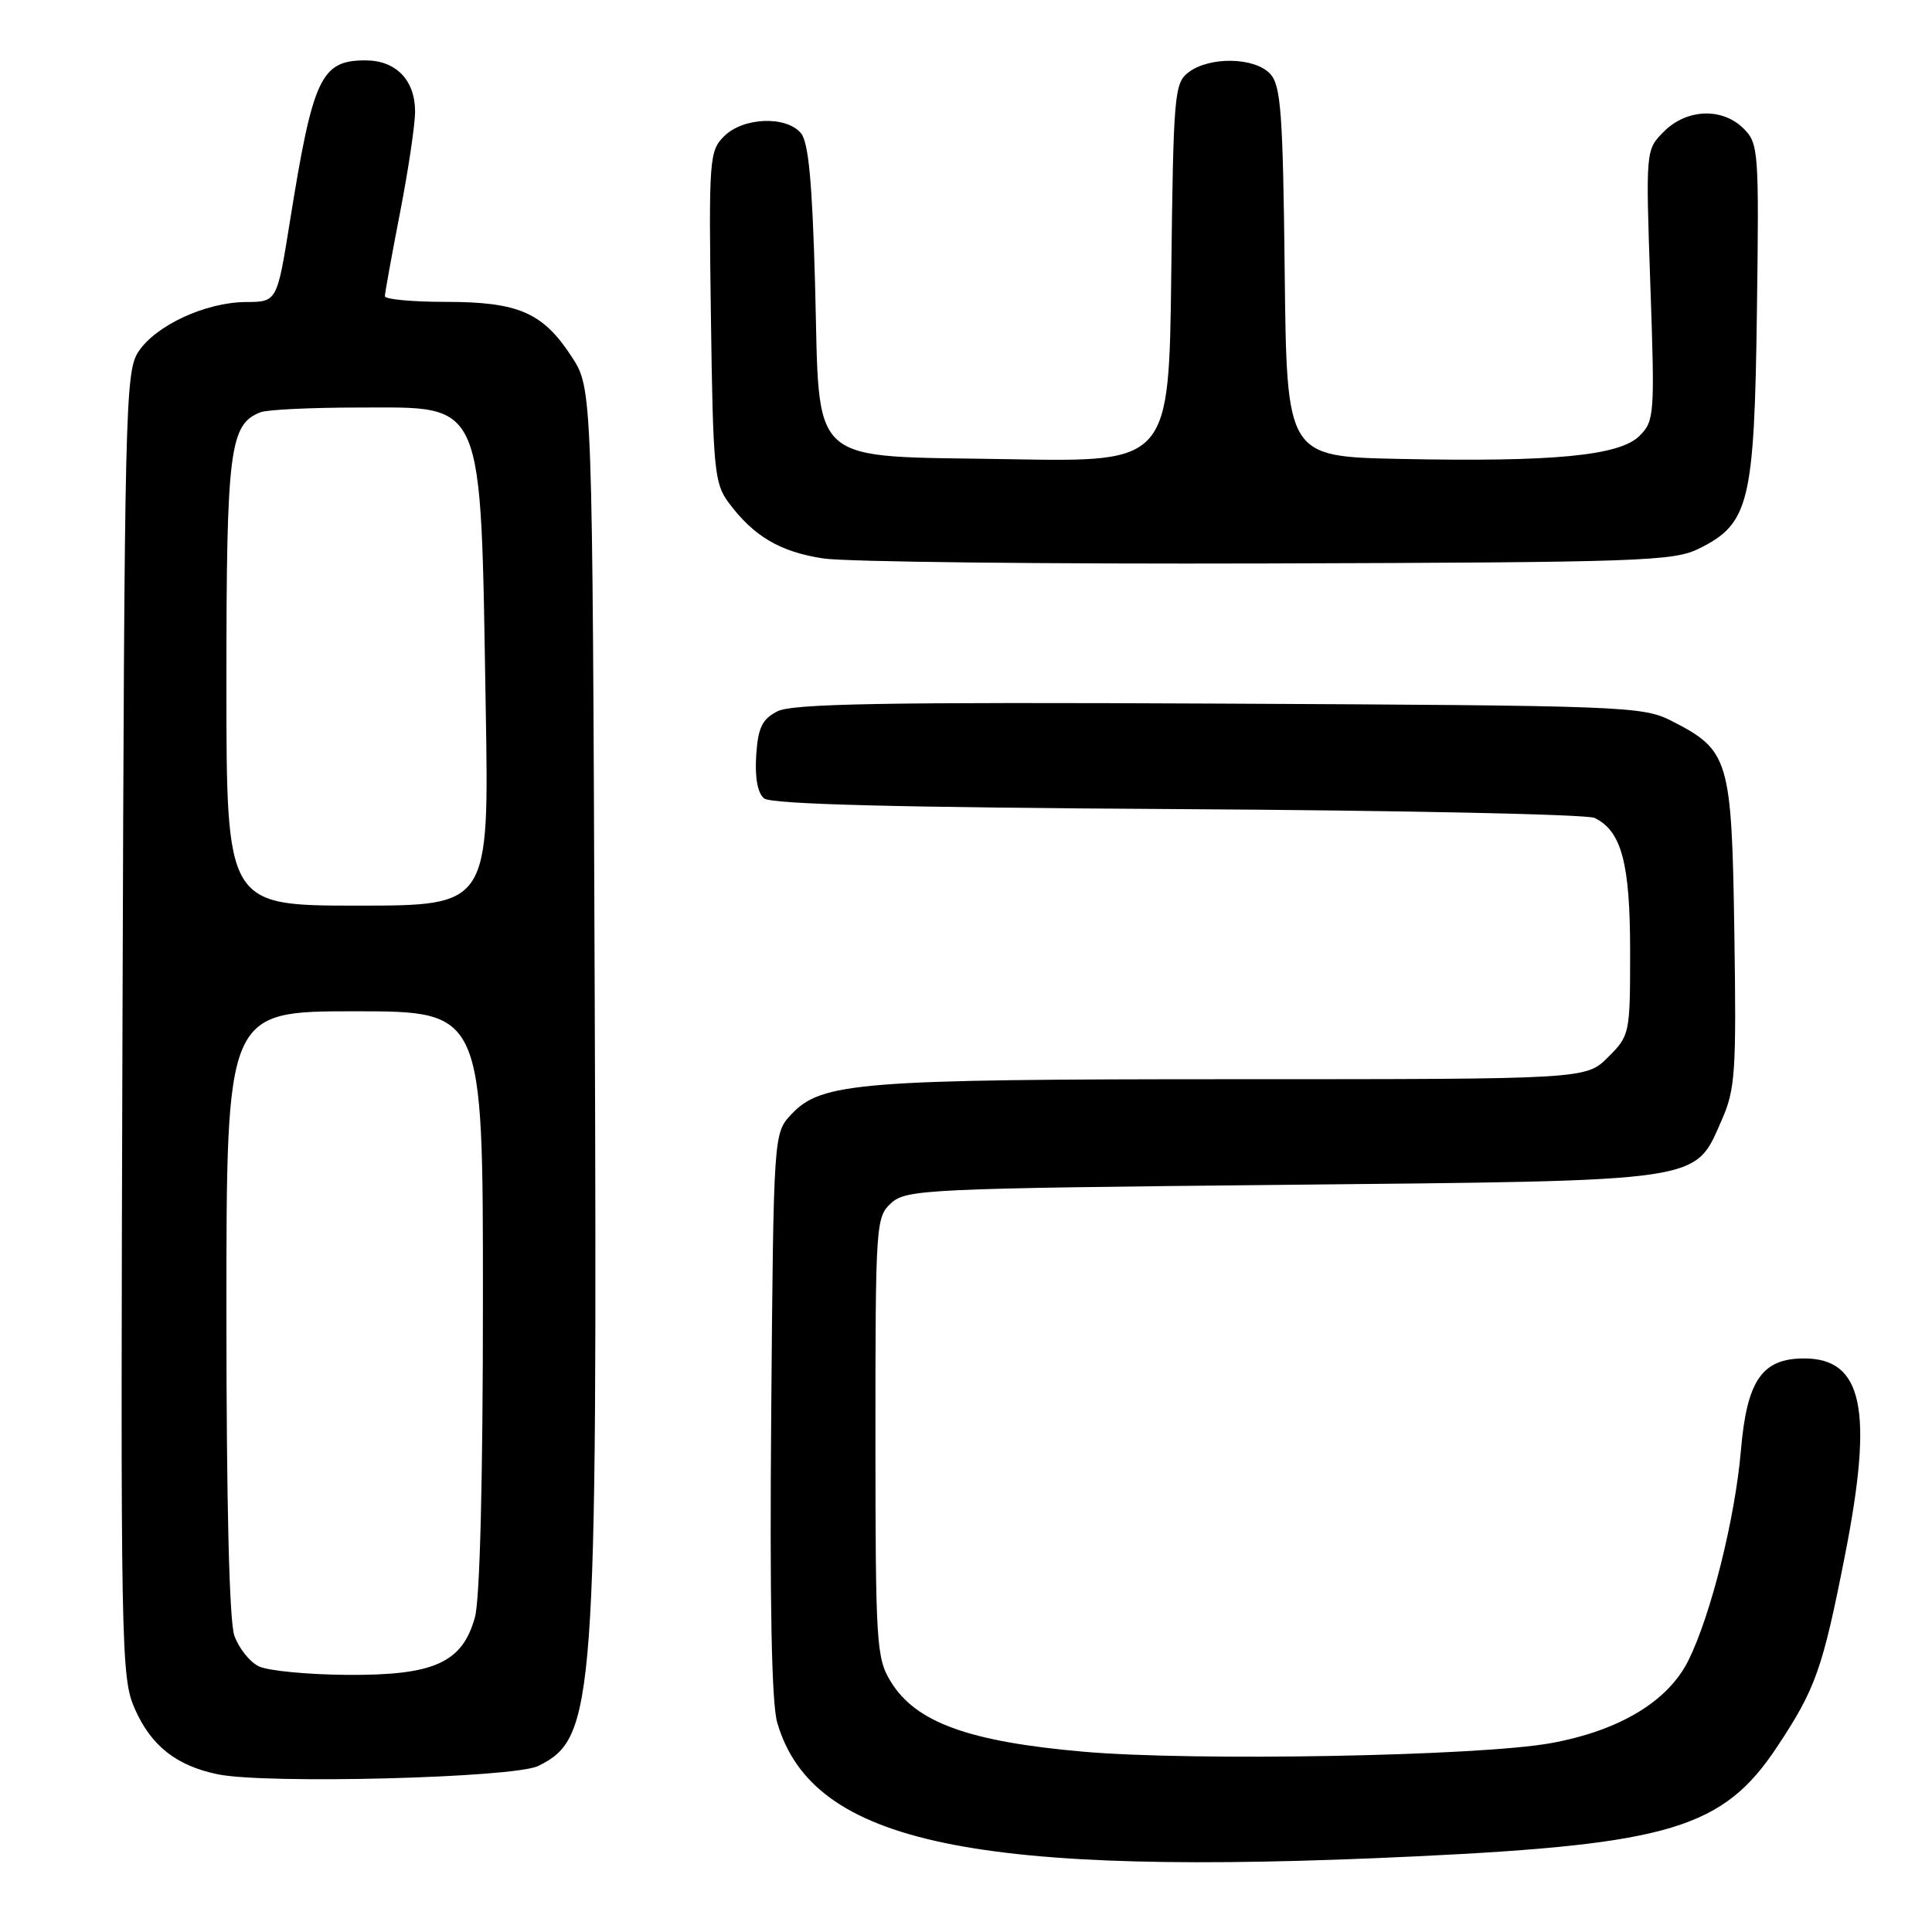 <?xml version="1.0" encoding="UTF-8" standalone="no"?>
<!DOCTYPE svg PUBLIC "-//W3C//DTD SVG 1.1//EN" "http://www.w3.org/Graphics/SVG/1.1/DTD/svg11.dtd" >
<svg xmlns="http://www.w3.org/2000/svg" xmlns:xlink="http://www.w3.org/1999/xlink" version="1.1" viewBox="0 0 256 256">
 <g >
 <path fill="currentColor"
d=" M 187.76 245.97 C 221.24 244.37 228.34 242.21 235.43 231.53 C 240.58 223.78 241.50 221.19 244.49 205.97 C 248.26 186.78 246.84 180.00 239.05 180.00 C 233.47 180.00 231.47 182.92 230.68 192.19 C 229.91 201.18 226.71 213.98 223.73 220.00 C 221.04 225.43 214.61 229.31 205.53 230.97 C 196.08 232.70 158.22 233.39 143.57 232.11 C 128.34 230.78 121.33 228.22 118.03 222.82 C 116.12 219.69 116.01 217.84 116.00 190.40 C 116.00 162.10 116.06 161.26 118.10 159.40 C 120.10 157.60 122.82 157.47 169.85 157.00 C 226.34 156.43 224.47 156.71 228.14 148.41 C 229.93 144.36 230.09 142.07 229.81 123.55 C 229.46 100.51 229.13 99.41 221.44 95.50 C 217.66 93.58 215.23 93.49 161.50 93.23 C 117.26 93.02 104.97 93.23 103.00 94.26 C 100.98 95.30 100.44 96.41 100.20 100.11 C 100.01 103.03 100.39 105.08 101.24 105.79 C 102.18 106.57 118.67 106.99 156.04 107.21 C 185.44 107.38 210.30 107.90 211.29 108.38 C 214.86 110.11 216.00 114.37 216.00 126.03 C 216.00 136.99 215.96 137.20 213.08 140.08 C 210.15 143.00 210.15 143.00 163.63 143.00 C 113.86 143.00 108.86 143.40 104.87 147.64 C 102.50 150.16 102.50 150.16 102.19 187.33 C 101.98 212.38 102.24 225.73 102.99 228.27 C 107.69 244.32 129.07 248.78 187.76 245.97 Z  M 71.32 234.00 C 78.85 230.29 79.16 226.03 78.80 131.50 C 78.50 51.50 78.50 51.50 75.76 47.28 C 71.94 41.41 68.71 40.00 59.05 40.00 C 54.62 40.00 51.00 39.66 51.00 39.25 C 51.00 38.84 51.90 33.87 53.00 28.21 C 54.10 22.56 55.00 16.52 55.00 14.79 C 55.00 10.61 52.47 8.00 48.42 8.00 C 42.53 8.00 41.47 10.27 38.43 29.25 C 36.71 40.00 36.71 40.00 32.60 40.02 C 27.25 40.05 20.63 43.11 18.33 46.62 C 16.60 49.26 16.49 54.06 16.23 135.76 C 15.97 219.19 16.02 222.26 17.88 226.47 C 20.04 231.34 23.38 233.97 28.84 235.10 C 35.23 236.43 68.13 235.58 71.32 234.00 Z  M 225.17 72.67 C 231.78 69.39 232.46 66.60 232.80 41.30 C 233.09 20.04 233.02 19.02 231.05 17.05 C 228.23 14.23 223.51 14.40 220.49 17.42 C 218.06 19.85 218.06 19.85 218.68 37.77 C 219.28 54.96 219.22 55.78 217.25 57.75 C 214.61 60.39 205.85 61.23 185.50 60.81 C 170.50 60.50 170.50 60.50 170.23 36.06 C 170.00 15.08 169.73 11.36 168.33 9.81 C 166.31 7.58 160.31 7.45 157.50 9.57 C 155.61 11.00 155.48 12.44 155.20 36.15 C 154.90 61.22 154.90 61.22 133.96 60.85 C 106.55 60.35 108.67 62.25 108.00 37.63 C 107.63 24.17 107.14 18.86 106.13 17.65 C 104.18 15.31 98.46 15.54 95.95 18.05 C 93.98 20.02 93.91 21.04 94.20 41.98 C 94.48 62.26 94.65 64.06 96.56 66.62 C 99.90 71.09 103.38 73.13 109.11 74.00 C 112.08 74.45 138.57 74.75 168.00 74.66 C 217.62 74.51 221.77 74.37 225.17 72.67 Z  M 34.30 220.80 C 33.09 220.22 31.63 218.38 31.05 216.72 C 30.38 214.80 30.00 199.17 30.00 173.85 C 30.00 134.00 30.00 134.00 47.00 134.00 C 64.00 134.00 64.00 134.00 63.99 172.25 C 63.99 196.01 63.59 211.94 62.93 214.30 C 61.26 220.32 57.53 222.01 46.00 221.93 C 40.77 221.89 35.51 221.39 34.30 220.80 Z  M 30.00 90.45 C 30.00 59.53 30.42 56.20 34.54 54.62 C 35.44 54.28 41.27 54.00 47.51 54.00 C 64.38 54.00 63.66 52.30 64.36 93.75 C 64.81 120.00 64.81 120.00 47.41 120.00 C 30.00 120.00 30.00 120.00 30.00 90.45 Z "/>
</g>
</svg>